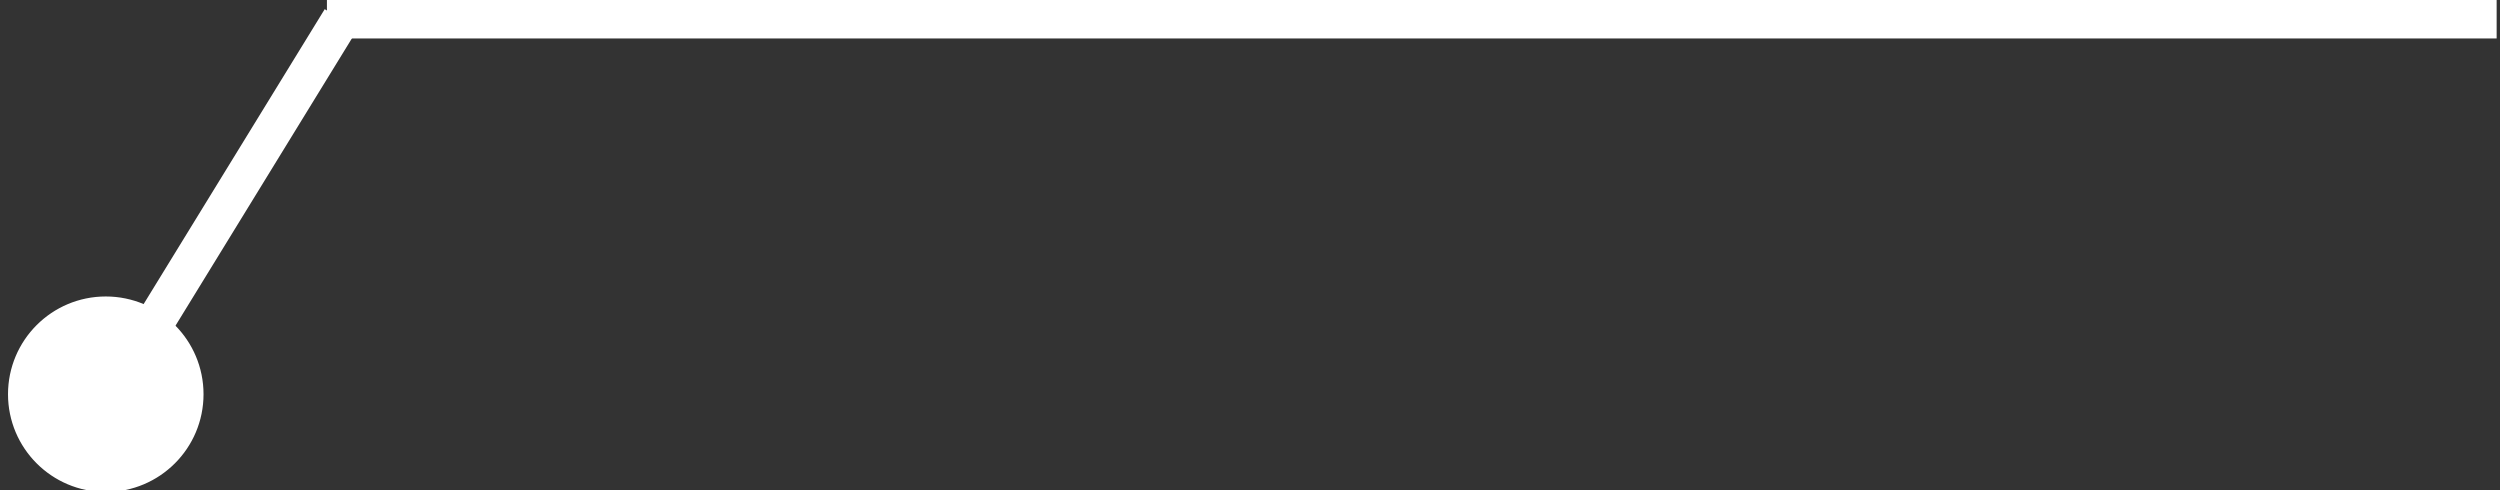 <svg width="260" height="51" xmlns="http://www.w3.org/2000/svg" xmlns:xlink="http://www.w3.org/1999/xlink" overflow="hidden"><rect width="100%" height="100%" fill="#333333" stroke="none"/><defs><clipPath id="clip0"><rect x="342" y="374" width="260" height="51"/></clipPath></defs><g clip-path="url(#clip0)" transform="translate(-342 -374)"><path d="M0 0 23.475 38.229" stroke="#FFFFFF" stroke-width="4" stroke-miterlimit="8" fill="none" fill-rule="evenodd" transform="matrix(1 0 0 -1 354 414.229)"/><path d="M343.5 415C343.5 409.753 347.753 405.5 353 405.5 358.247 405.5 362.5 409.753 362.5 415 362.5 420.247 358.247 424.5 353 424.5 347.753 424.5 343.5 420.247 343.5 415Z" stroke="#FFFFFF" stroke-width="1.333" stroke-miterlimit="8" fill="#FFFFFF" fill-rule="evenodd"/><path d="M0 0 225.65 0" stroke="#FFFFFF" stroke-width="4" stroke-miterlimit="8" fill="none" fill-rule="evenodd" transform="matrix(-1 0 0 1 601.65 376)"/></g></svg>